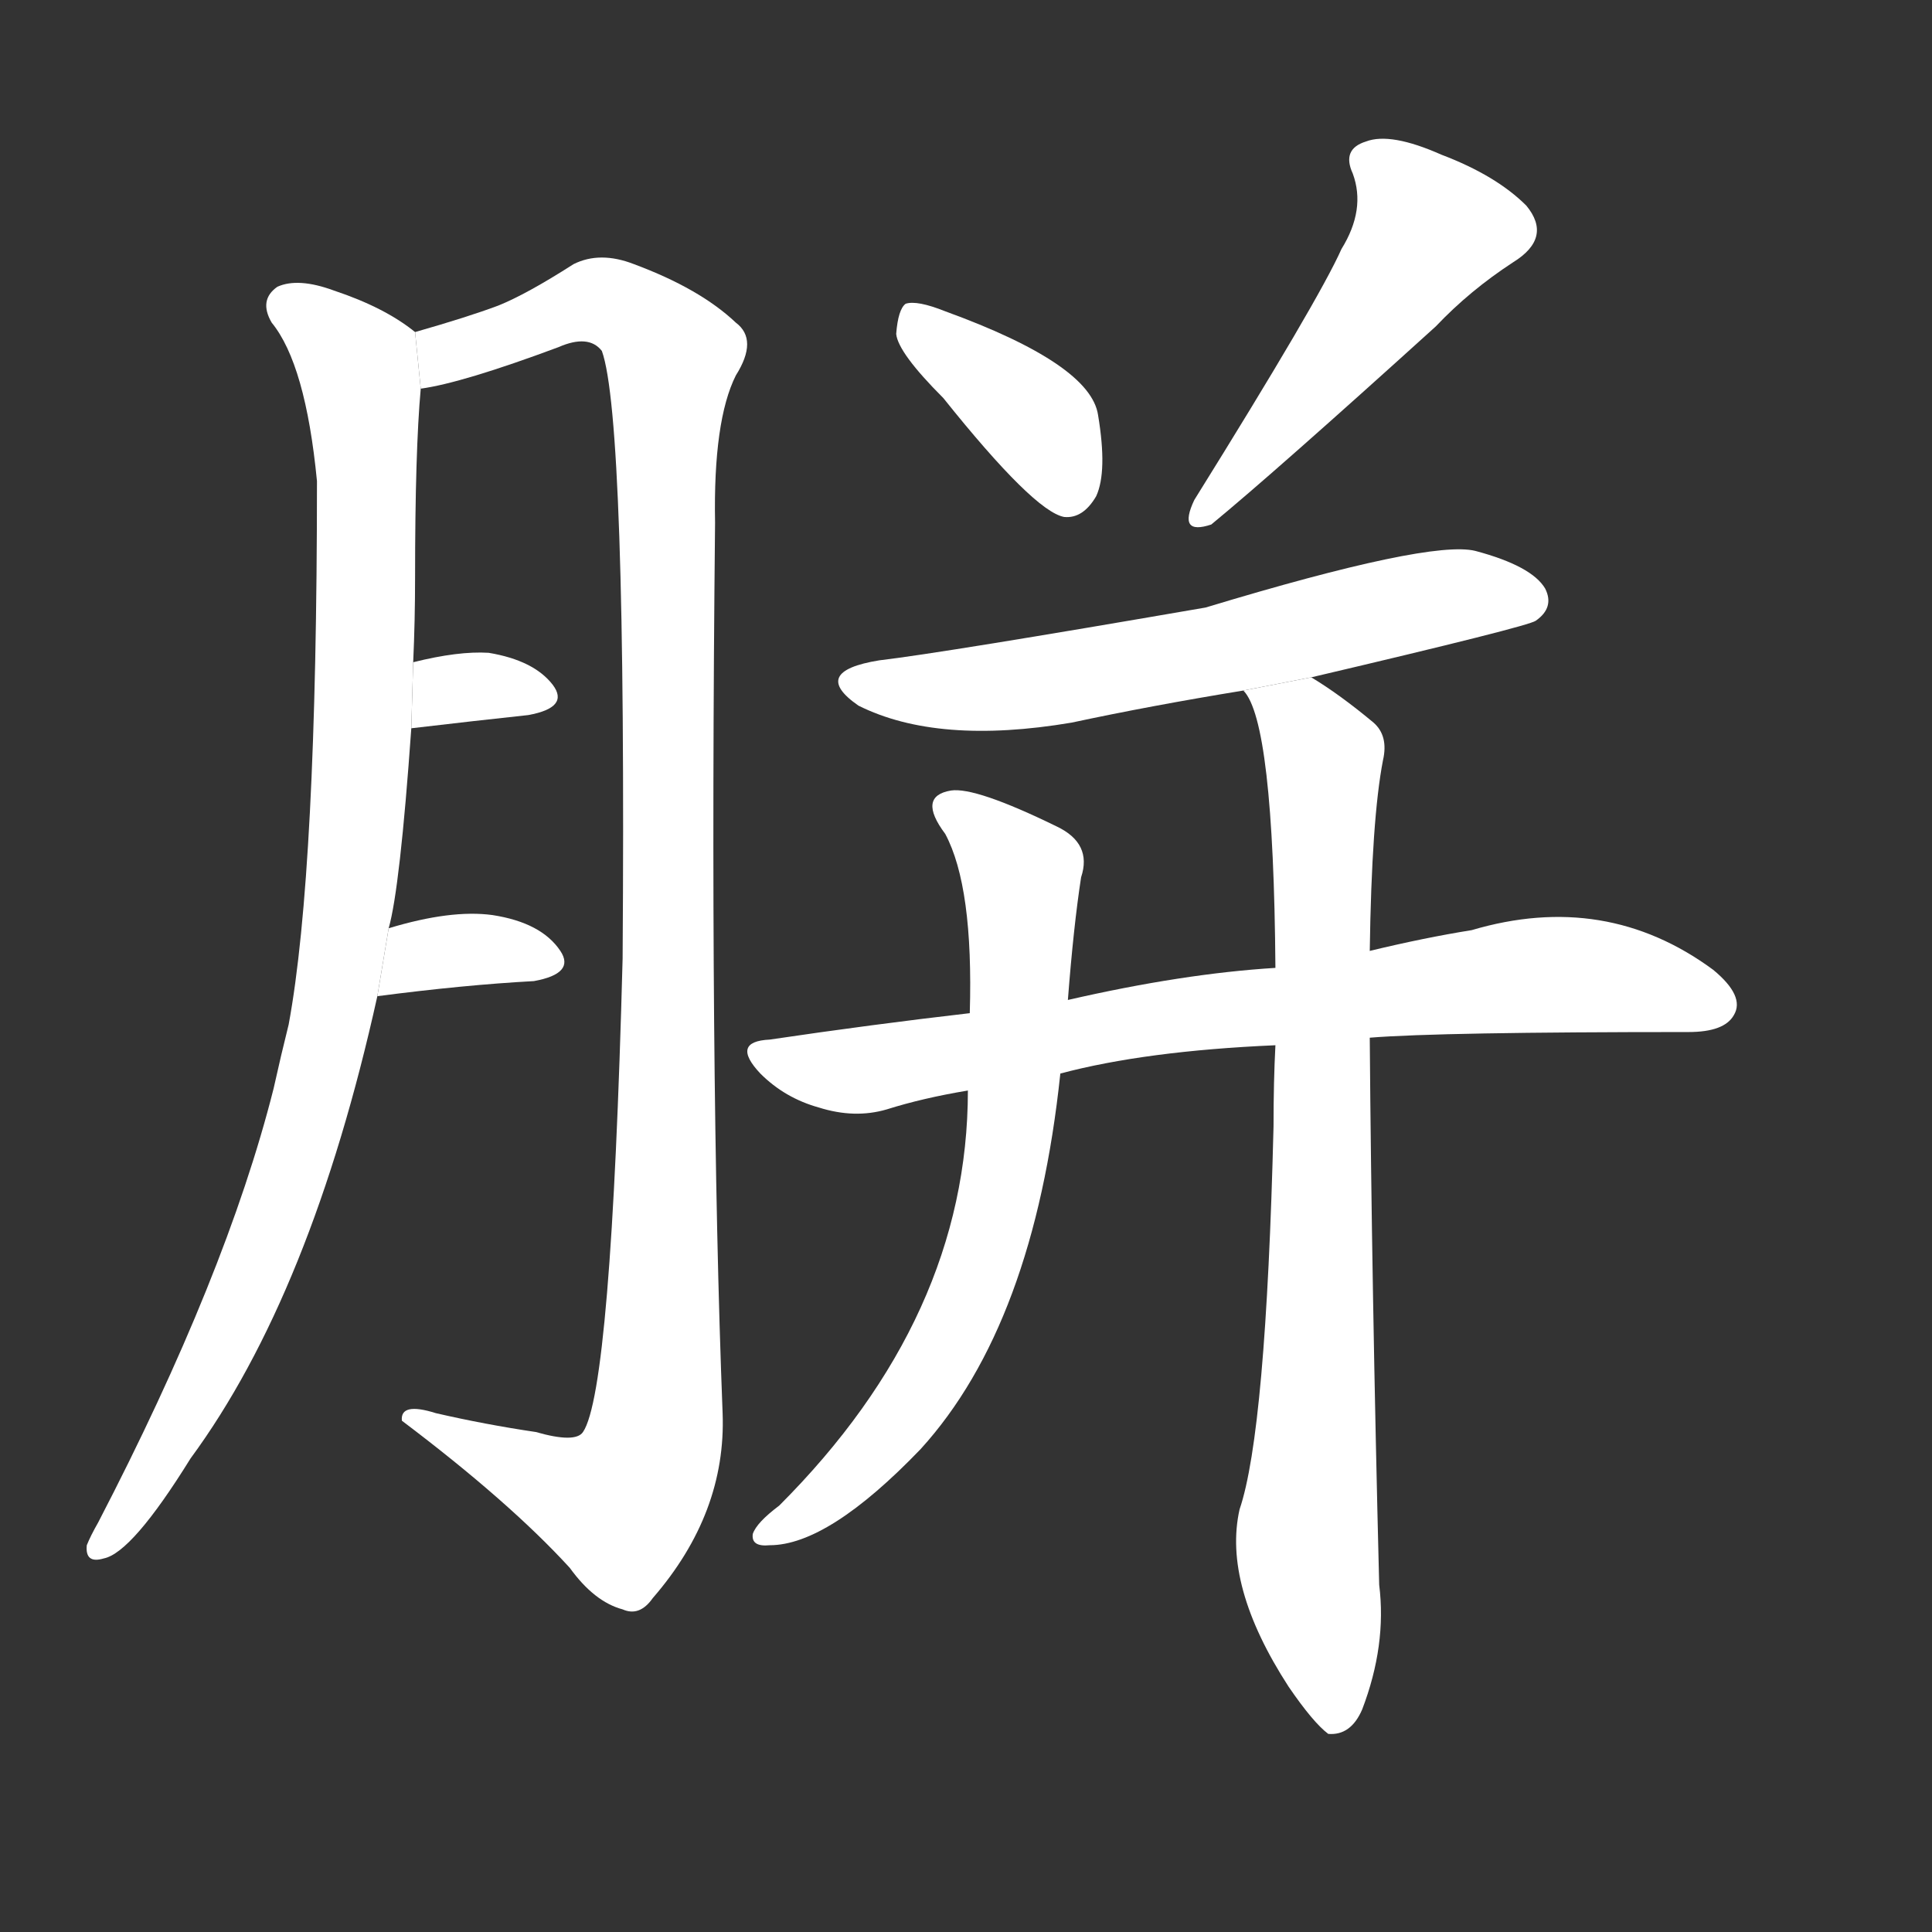 <!-- u80fc_pian2_callus_calluses -->
<!-- 80FC -->
<!--  -->
<!--  -->
<svg viewBox="0 0 1024 1024">
  <rect x="0" y="0" width="1024" height="1024" fill="#333333" stroke="none"/>
  <g transform="scale(1, -1) translate(0, -900)">
    <path fill="#FFFFFF" d="M 206 408 Q 212 429 218 514 L 219 549 Q 220 571 220 594 Q 220 661 223 694 L 220 724 Q 204 737 177 746 Q 158 753 147 748 Q 137 741 144 729 Q 162 707 168 645 Q 168 438 153 357 Q 149 341 145 323 Q 120 224 52 93 Q 48 86 46 81 Q 45 71 55 74 Q 70 77 101 127 Q 165 214 200 372 L 206 408 Z"></path>
    <path fill="#FFFFFF" d="M 223 694 Q 245 697 296 716 Q 312 723 319 714 Q 332 678 330 392 Q 324 163 309 141 Q 305 135 284 141 Q 257 145 231 151 Q 212 157 213 147 Q 270 104 302 69 Q 315 51 330 47 Q 339 43 346 53 Q 385 98 383 151 Q 376 331 379 623 Q 378 677 390 701 Q 402 720 390 729 Q 371 747 336 760 Q 318 767 304 760 Q 279 744 264 738 Q 248 732 220 724 L 223 694 Z"></path>
    <path fill="#FFFFFF" d="M 218 514 Q 252 518 280 521 Q 302 525 293 537 Q 283 550 259 554 Q 243 555 219 549 L 218 514 Z"></path>
    <path fill="#FFFFFF" d="M 200 372 Q 246 378 283 380 Q 305 384 297 396 Q 287 411 261 415 Q 239 418 206 408 L 200 372 Z"></path>
    <path fill="#FFFFFF" d="M 500 689 Q 548 629 564 626 Q 574 625 581 637 Q 587 650 582 680 Q 578 707 501 735 Q 486 741 480 739 Q 476 736 475 723 Q 476 713 500 689 Z"></path>
    <path fill="#FFFFFF" d="M 711 768 Q 699 741 633 635 Q 624 616 642 622 Q 676 650 761 727 Q 779 746 802 761 Q 823 774 809 791 Q 793 807 764 818 Q 737 830 724 825 Q 711 821 717 808 Q 724 789 711 768 Z"></path>
    <path fill="#FFFFFF" d="M 695 541 Q 810 568 814 571 Q 824 578 819 588 Q 812 600 782 608 Q 758 614 639 578 Q 500 554 466 550 Q 429 544 455 526 Q 497 505 568 517 Q 610 526 659 534 L 695 541 Z"></path>
    <path fill="#FFFFFF" d="M 726 350 Q 763 353 895 353 Q 914 353 919 362 Q 925 372 908 386 Q 851 428 780 407 Q 755 403 726 396 L 676 387 Q 627 384 566 370 L 514 363 Q 462 357 408 349 Q 387 348 403 331 Q 416 318 434 313 Q 453 307 470 312 Q 489 318 513 322 L 562 331 Q 607 343 676 346 L 726 350 Z"></path>
    <path fill="#FFFFFF" d="M 566 370 Q 569 409 573 435 Q 579 453 560 462 Q 517 483 504 481 Q 486 478 501 458 Q 516 430 514 363 L 513 322 Q 513 202 413 102 Q 401 93 399 87 Q 398 80 408 81 Q 439 81 488 132 Q 548 198 562 331 L 566 370 Z"></path>
    <path fill="#FFFFFF" d="M 676 346 Q 675 327 675 303 Q 671 141 657 100 Q 648 60 683 6 Q 696 -13 704 -19 Q 716 -20 722 -6 Q 735 28 731 60 Q 727 219 726 350 L 726 396 Q 727 466 733 497 Q 736 510 728 517 Q 710 532 695 541 L 659 534 Q 675 518 676 387 L 676 346 Z"></path>
  </g>
</svg>
